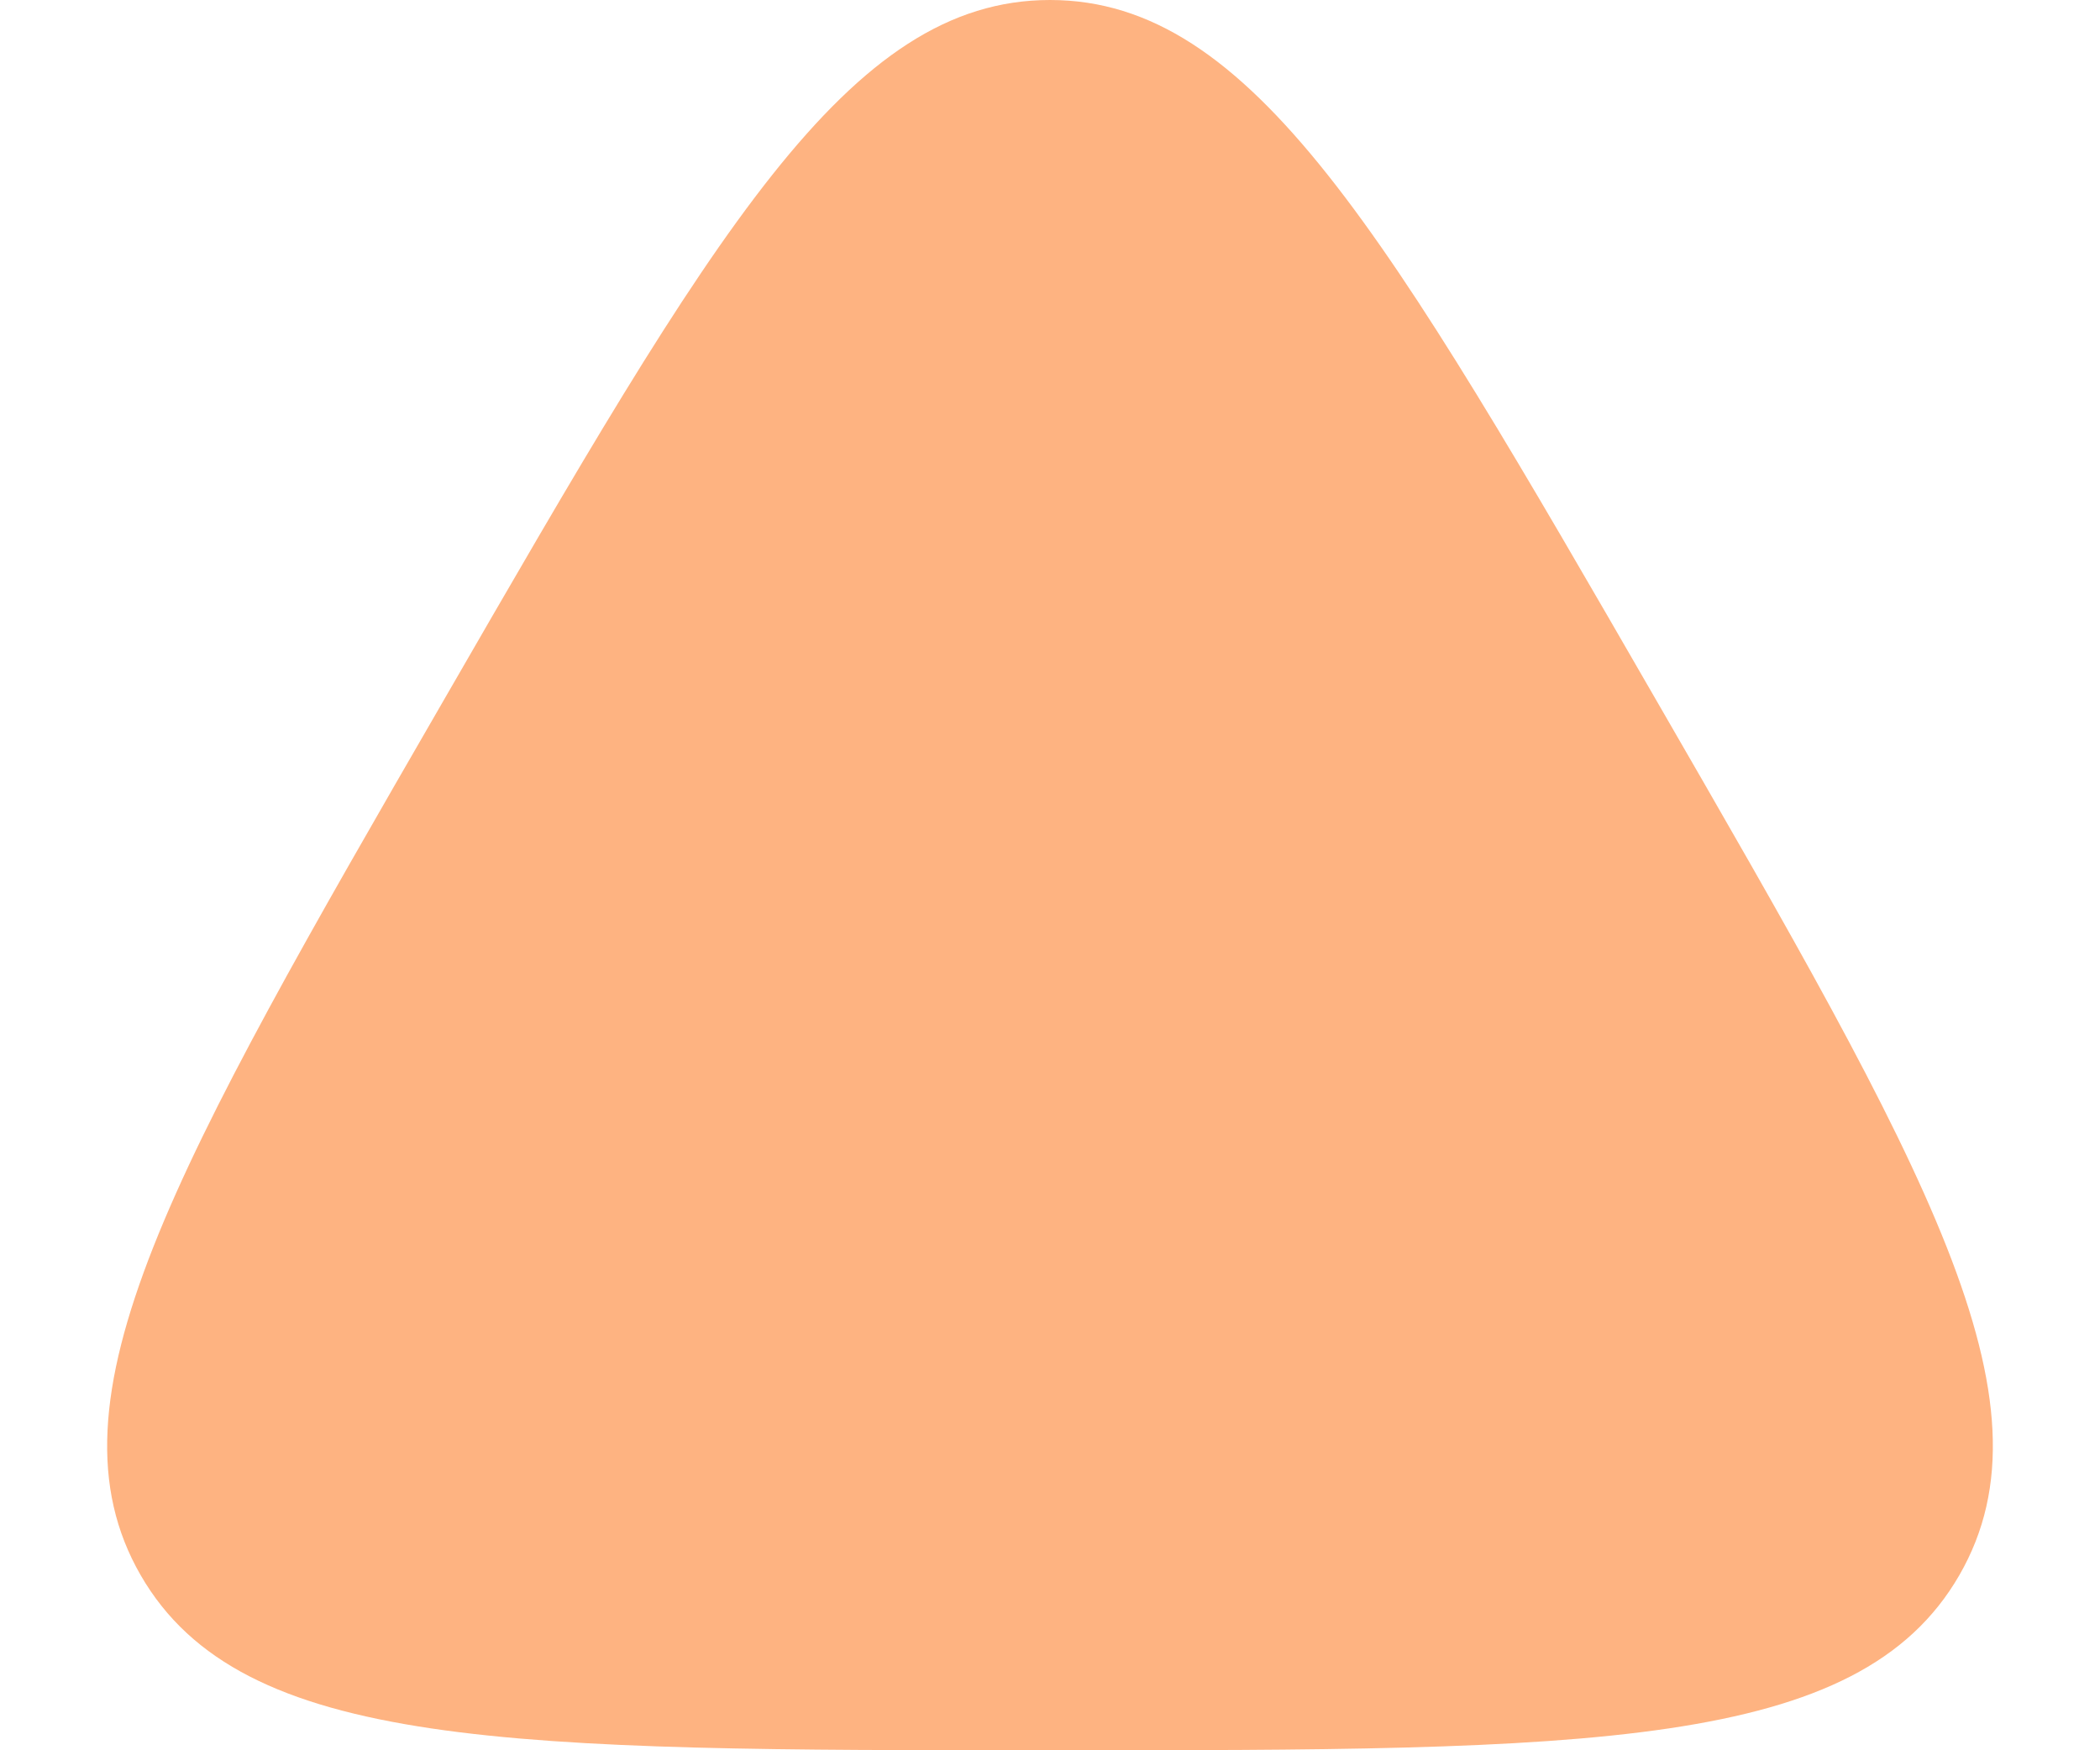 <svg preserveAspectRatio="none" width="100%" height="100%" overflow="visible" style="display: block;" viewBox="0 0 18 15" fill="none" xmlns="http://www.w3.org/2000/svg">
<path id="Polygon 2" d="M3.804 6C6.113 2 7.268 7.88735e-07 9 3.90482e-07C9 3.90482e-07 9 3.90482e-07 9 3.90482e-07C10.732 8.54495e-07 11.887 2 14.196 6V6C16.506 10 17.66 12 16.794 13.5C16.794 13.5 16.794 13.5 16.794 13.5C15.928 15 13.619 15 9 15V15C4.381 15 2.072 15 1.206 13.5C1.206 13.5 1.206 13.5 1.206 13.5C0.34 12 1.494 10 3.804 6V6Z" fill="#FEB381"/>
</svg>
